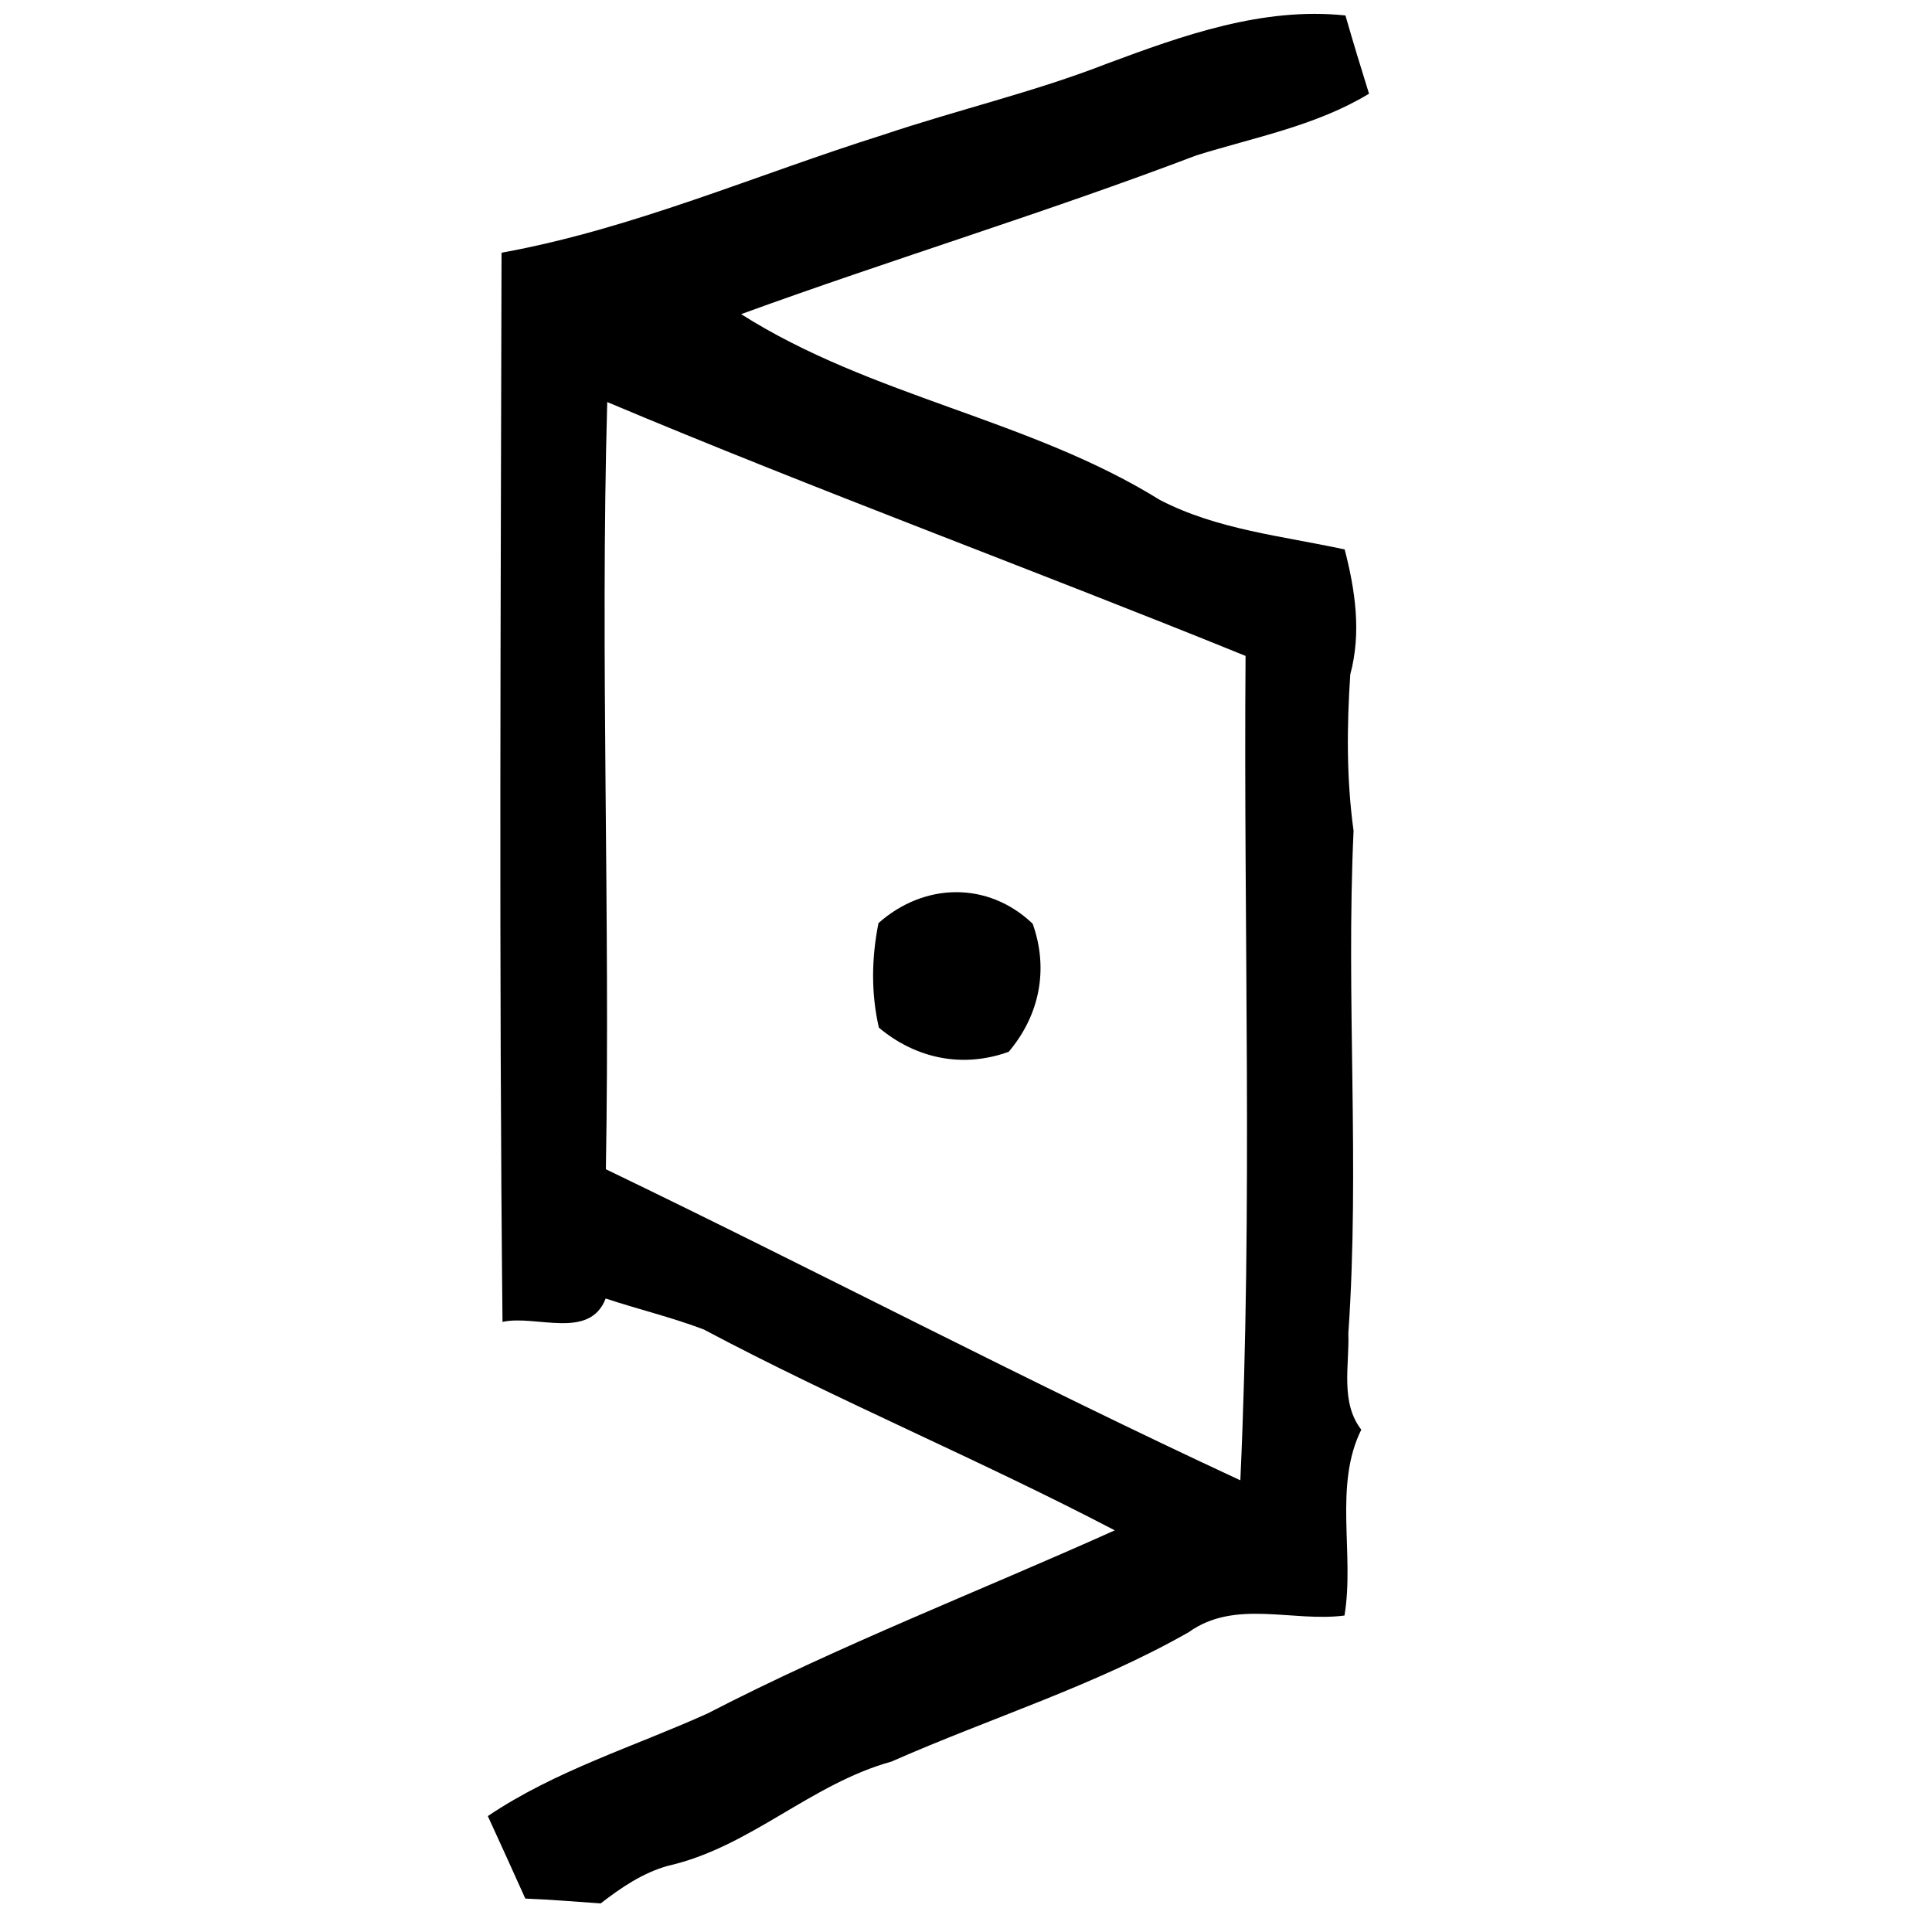 <?xml version="1.0" encoding="UTF-8" ?>
<!DOCTYPE svg PUBLIC "-//W3C//DTD SVG 1.1//EN" "http://www.w3.org/Graphics/SVG/1.1/DTD/svg11.dtd">
<svg width="100pt" height="100pt" viewBox="0 0 100 100" version="1.1" xmlns="http://www.w3.org/2000/svg">
<g id="#ffffffff">
</g>
<g id="#000000ff">
<path fill="#000000" opacity="1.00" d=" M 57.28 3.30 C 61.23 1.83 65.35 0.35 69.64 0.80 C 70.03 2.16 70.44 3.51 70.86 4.85 C 68.12 6.51 64.95 7.10 61.93 8.04 C 54.15 11.00 46.19 13.41 38.36 16.26 C 45.12 20.55 53.28 21.68 60.04 25.88 C 63.01 27.42 66.38 27.74 69.60 28.44 C 70.15 30.56 70.47 32.75 69.89 34.91 C 69.71 37.60 69.69 40.32 70.06 43.00 C 69.66 51.69 70.39 60.34 69.79 69.01 C 69.85 70.66 69.36 72.58 70.46 74.00 C 69.02 76.89 70.12 80.46 69.59 83.62 C 66.89 83.97 63.93 82.76 61.53 84.48 C 56.65 87.26 51.26 88.92 46.14 91.18 C 41.97 92.33 38.82 95.61 34.59 96.57 C 33.28 96.93 32.15 97.70 31.09 98.52 C 29.79 98.43 28.49 98.32 27.19 98.27 C 26.55 96.84 25.90 95.42 25.25 94.00 C 28.75 91.64 32.81 90.41 36.62 88.69 C 43.47 85.15 50.67 82.37 57.70 79.21 C 50.70 75.55 43.39 72.51 36.42 68.81 C 34.76 68.18 33.03 67.77 31.35 67.21 C 30.51 69.38 27.75 68.04 26.01 68.42 C 25.82 49.98 25.92 31.53 25.96 13.08 C 32.76 11.85 39.17 9.03 45.74 6.97 C 49.57 5.68 53.51 4.77 57.28 3.30 M 31.43 20.81 C 31.06 34.04 31.59 47.29 31.36 60.52 C 42.34 65.81 53.14 71.49 64.20 76.62 C 64.85 62.42 64.36 48.17 64.47 33.95 C 53.49 29.49 42.36 25.41 31.43 20.81 Z" />
<path fill="#000000" opacity="1.00" d=" M 45.47 47.78 C 47.83 45.68 51.13 45.60 53.45 47.81 C 54.29 50.16 53.81 52.55 52.21 54.44 C 49.83 55.30 47.41 54.80 45.49 53.19 C 45.08 51.40 45.11 49.58 45.47 47.78 Z" />
</g>
</svg>
